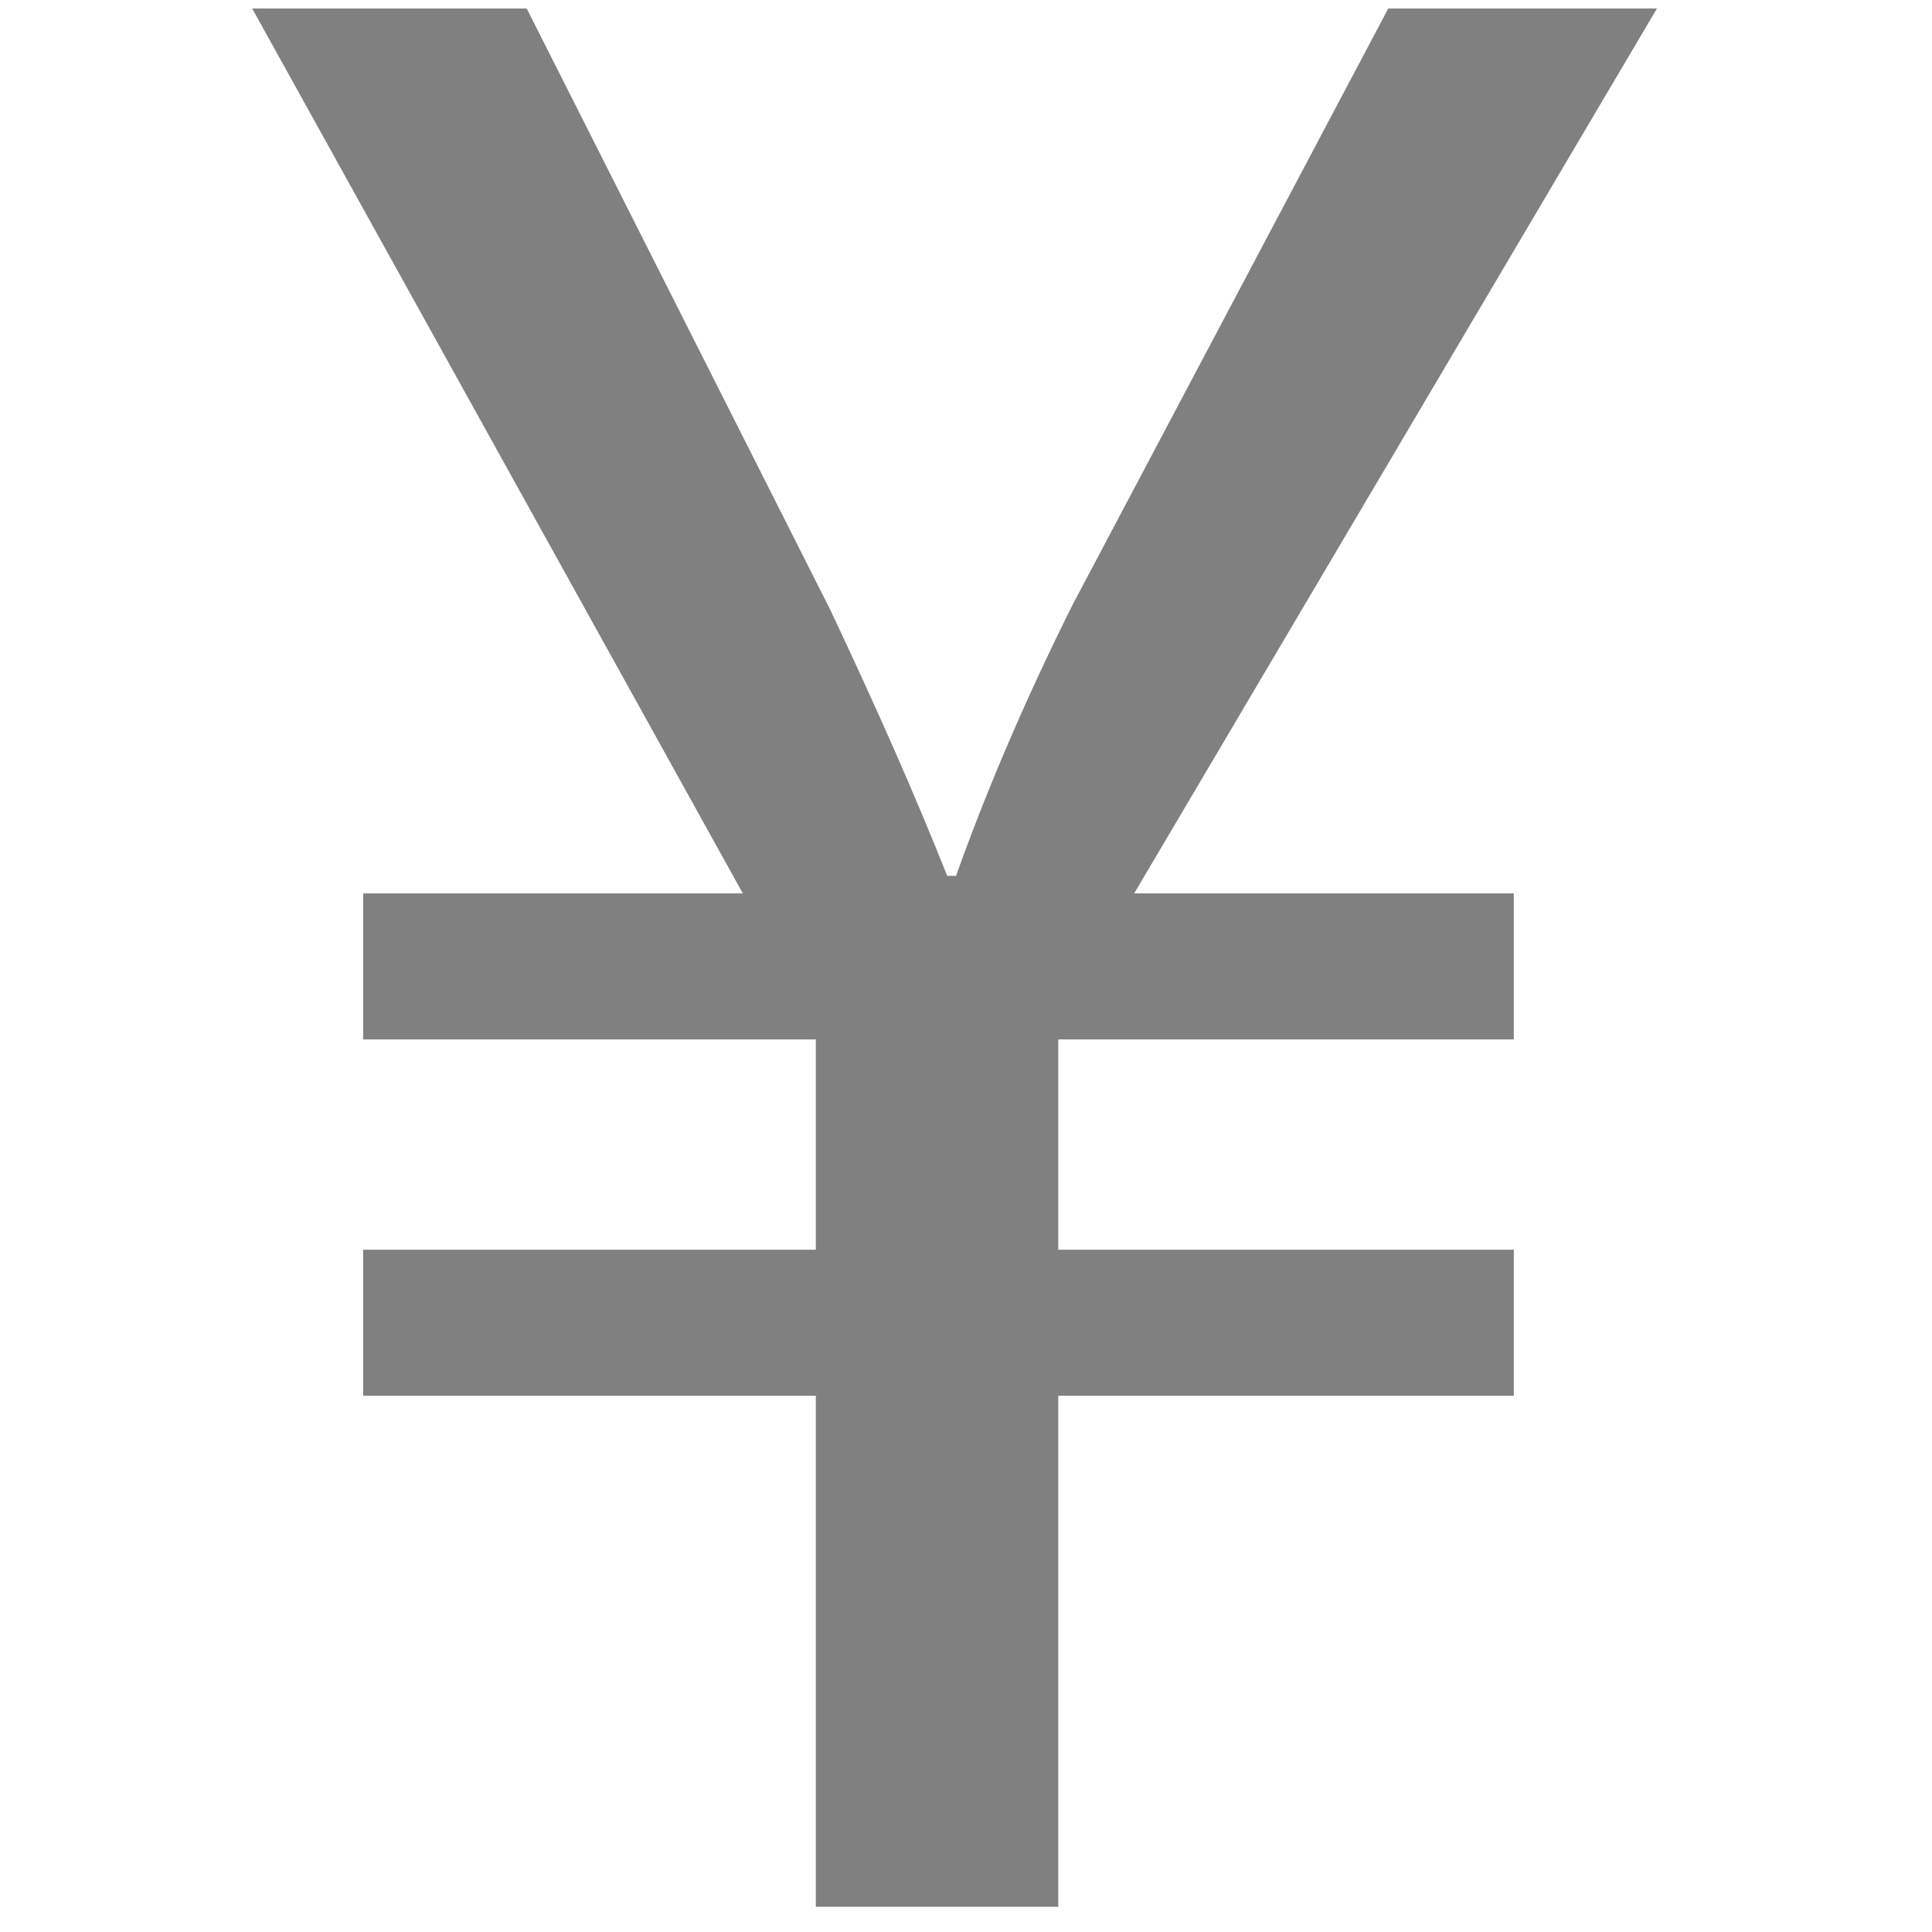 <svg xmlns="http://www.w3.org/2000/svg" xmlns:xlink="http://www.w3.org/1999/xlink" id="Layer_1" width="226.777" height="226.777" x="0" y="0" enable-background="new 0 0 226.777 226.777" version="1.1" viewBox="0 0 226.777 226.777" xml:space="preserve"><g><path fill="gray" d="M95.762,223.818V163.83H42.629v-17.141h53.134v-24.682H42.629v-17.14h44.564L29.602,1h32.223l35.651,70.616 c5.485,11.656,9.599,20.911,13.711,31.195h1.03c3.428-9.599,7.886-20.225,13.713-31.88L162.95,1h31.539l-61.361,103.868h44.563 v17.14h-53.476v24.682h53.476v17.141h-53.476v59.988H95.762z"/></g></svg>